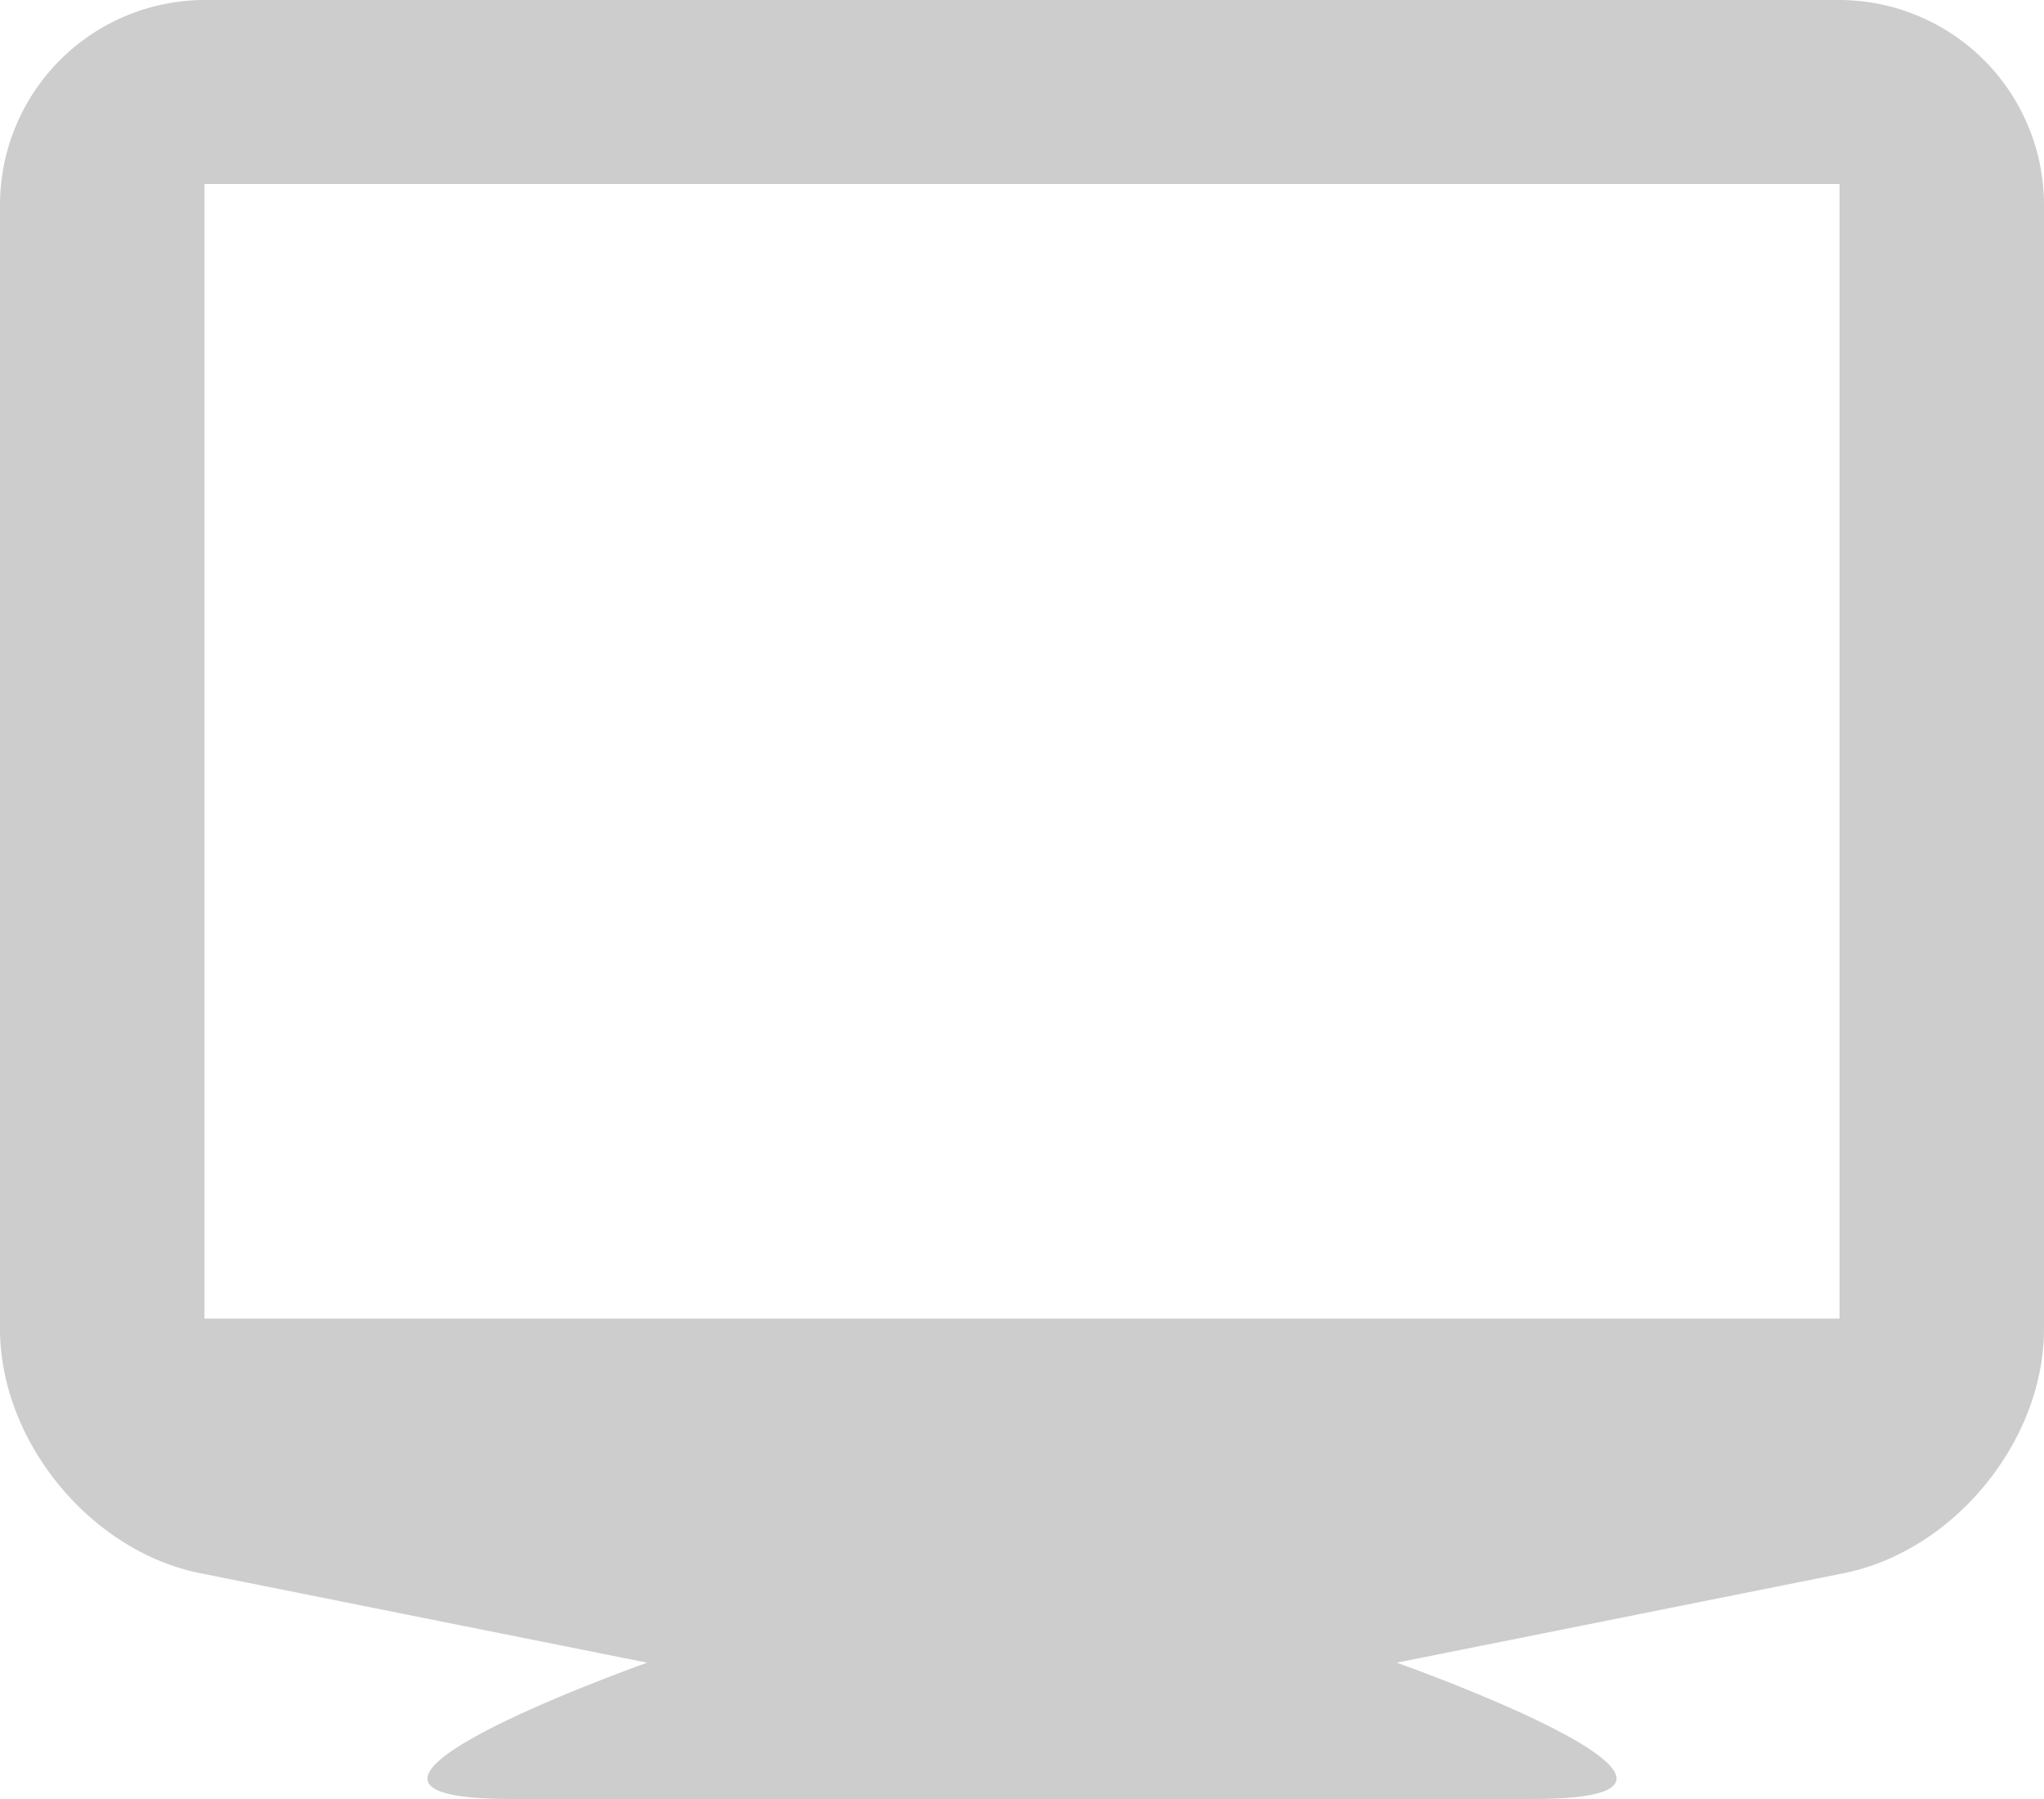 <?xml version="1.0" encoding="utf-8"?><svg xmlns="http://www.w3.org/2000/svg" width="35.214" height="30.988" viewBox="0 0 35.214 30.988"><path fill="#CDCDCD" d="M31.692 0H3.521A3.532 3.532 0 0 0 0 3.521v19.367c0 1.937 1.554 3.832 3.453 4.212l7.697 1.54s-6.625 2.348-2.347 2.348H26.41c4.279 0-2.347-2.348-2.347-2.348l7.698-1.54c1.899-.38 3.453-2.275 3.453-4.212V3.521A3.532 3.532 0 0 0 31.692 0zm0 22.713H3.521V3.169h28.171v19.544z"/></svg>
